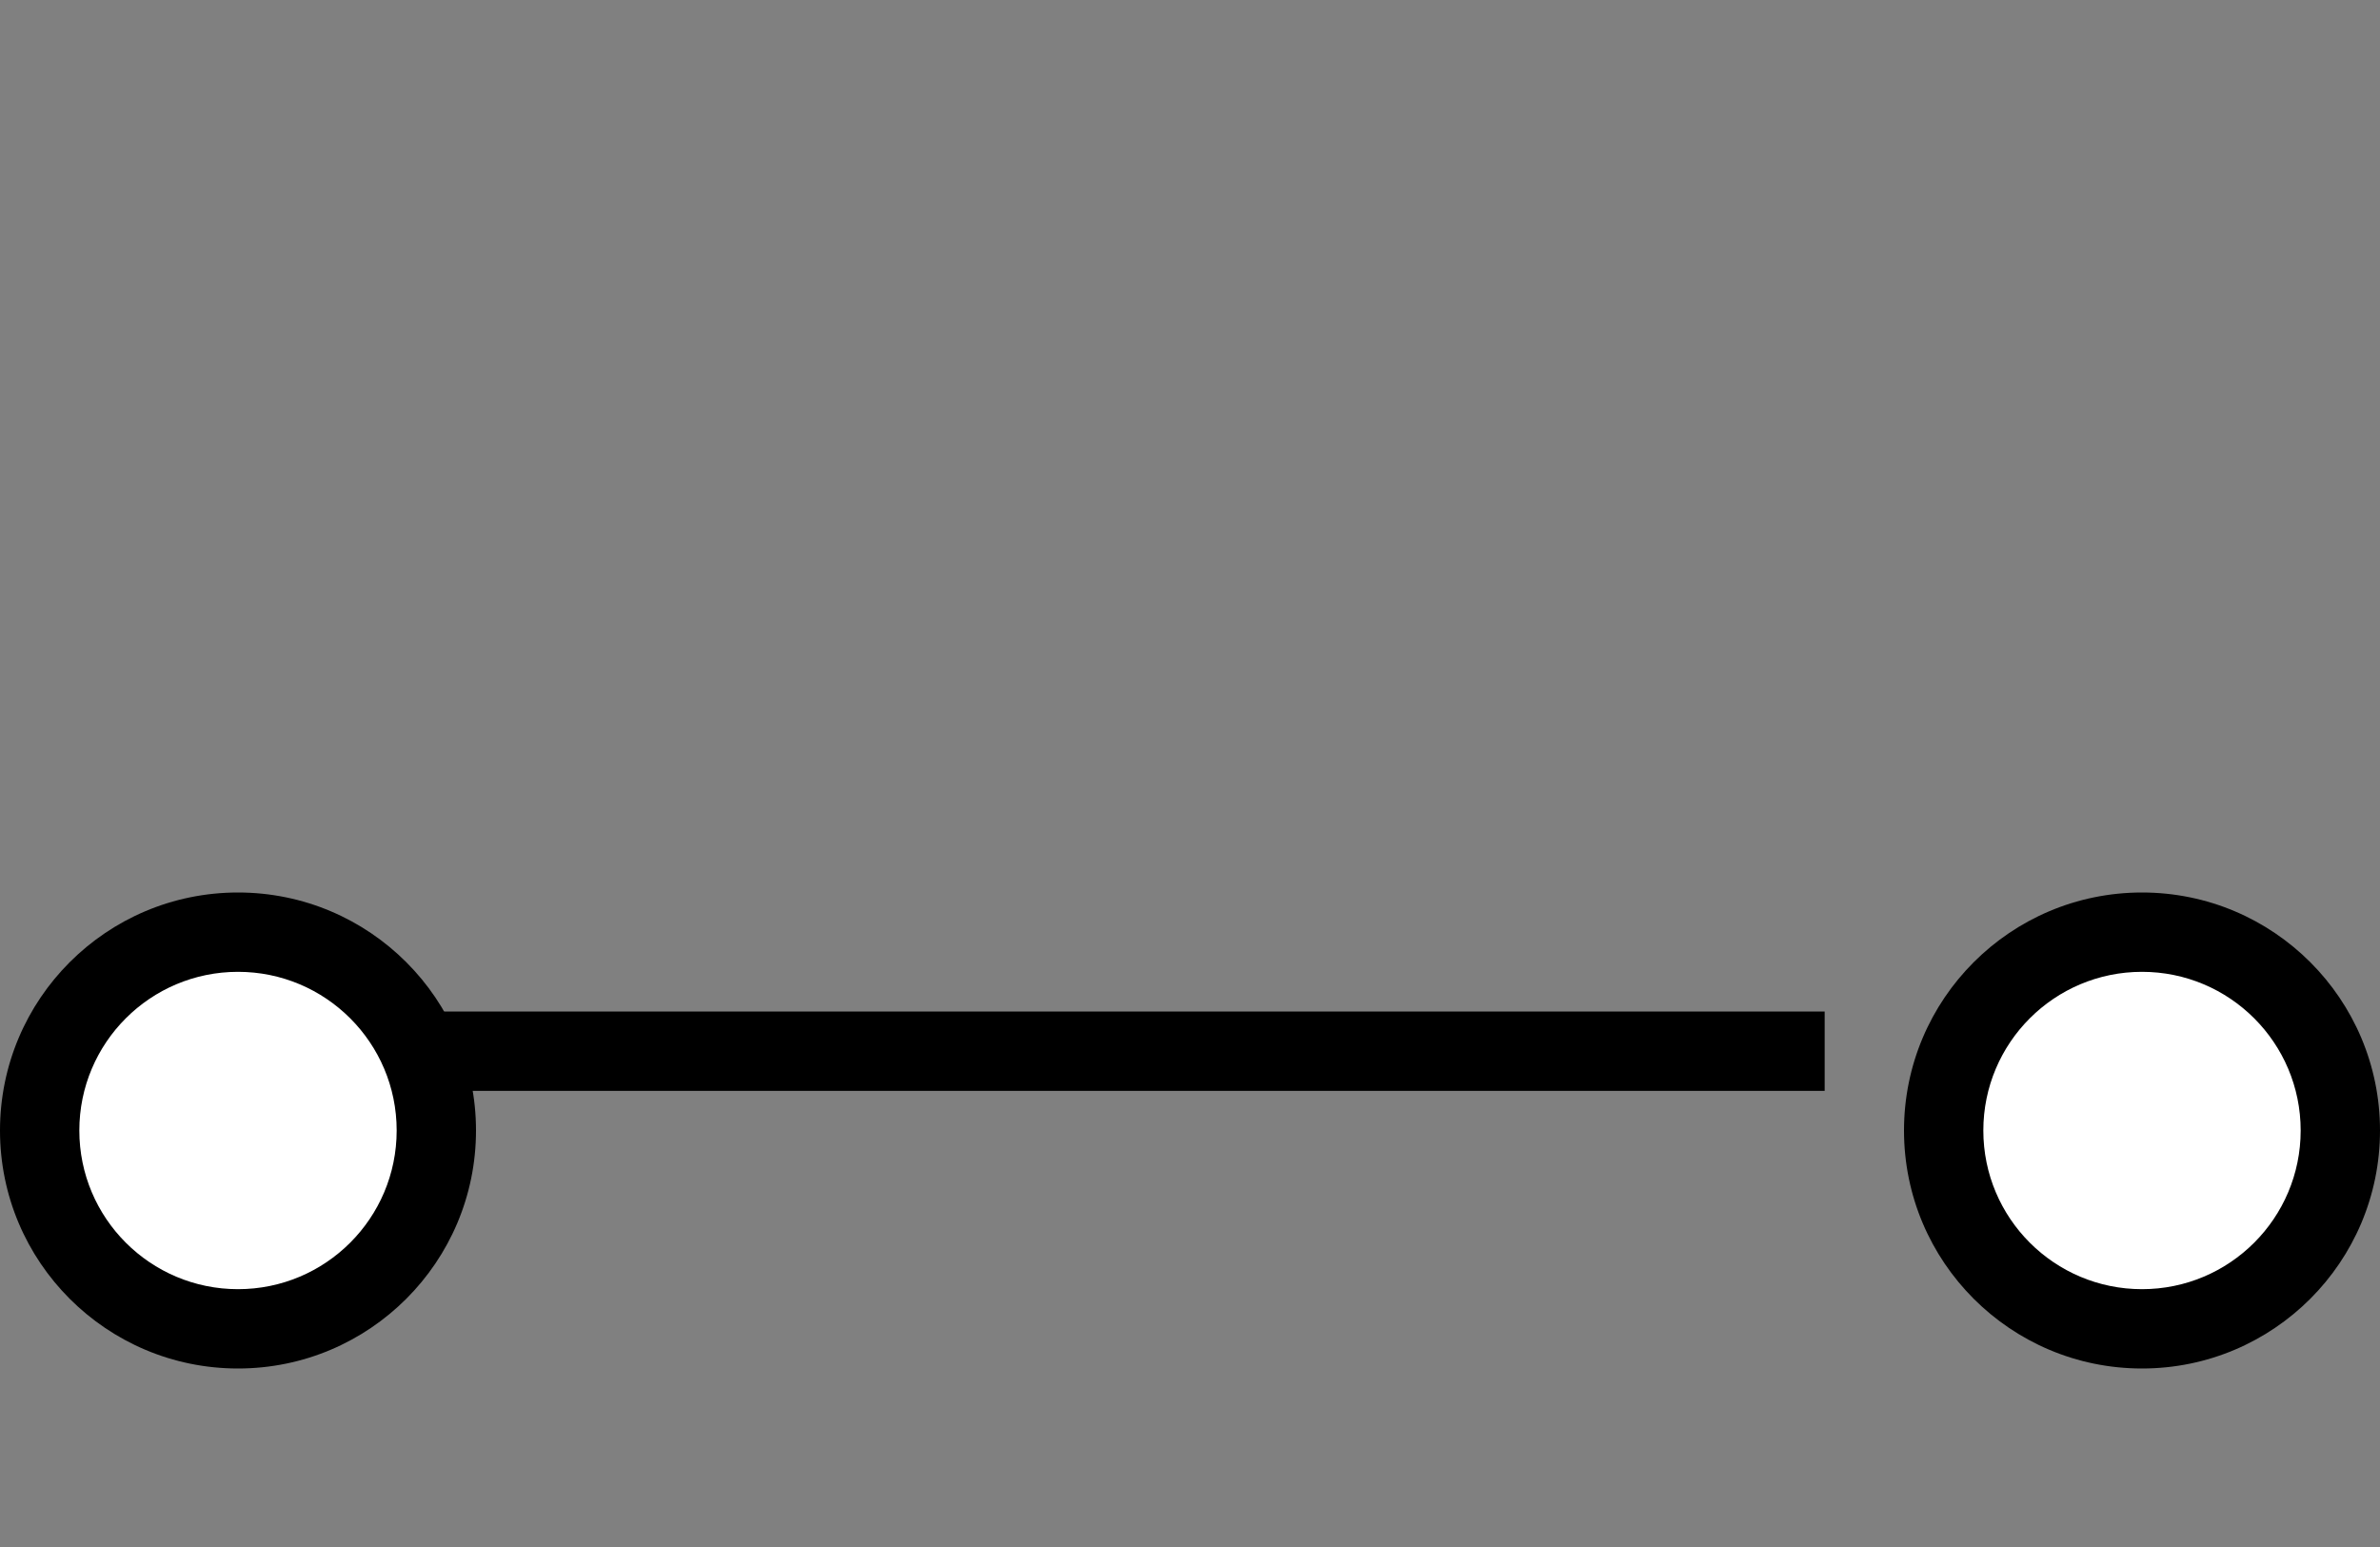 <?xml version="1.0" encoding="utf-8"?>
<!DOCTYPE svg PUBLIC "-//W3C//DTD SVG 1.1//EN" "http://www.w3.org/Graphics/SVG/1.1/DTD/svg11.dtd">
<svg version="1.1" id="Layer_1" xmlns="http://www.w3.org/2000/svg" xmlns:xlink="http://www.w3.org/1999/xlink" x="0px" y="0px"
	 width="30px" height="19.5px" viewBox="25 0.75 30 19.5" enable-background="new 25 0.75 30 19.5" xml:space="preserve">
<rect x="25" y="0.75" width="30" height="19.5" fill="#808080" stroke="none"/>
<circle cx = "28" cy = "15" r = "3" />
<circle cx = "28" cy = "15" r = "2" fill = "white" />
<circle cx = "52" cy = "15" r = "3" />
<circle cx = "52" cy = "15" r = "2" fill = "white" />
<path fill="none" stroke="black" stroke-linejoin="bevel" 
d="M 30 14
l 18 0
"/>
</svg>